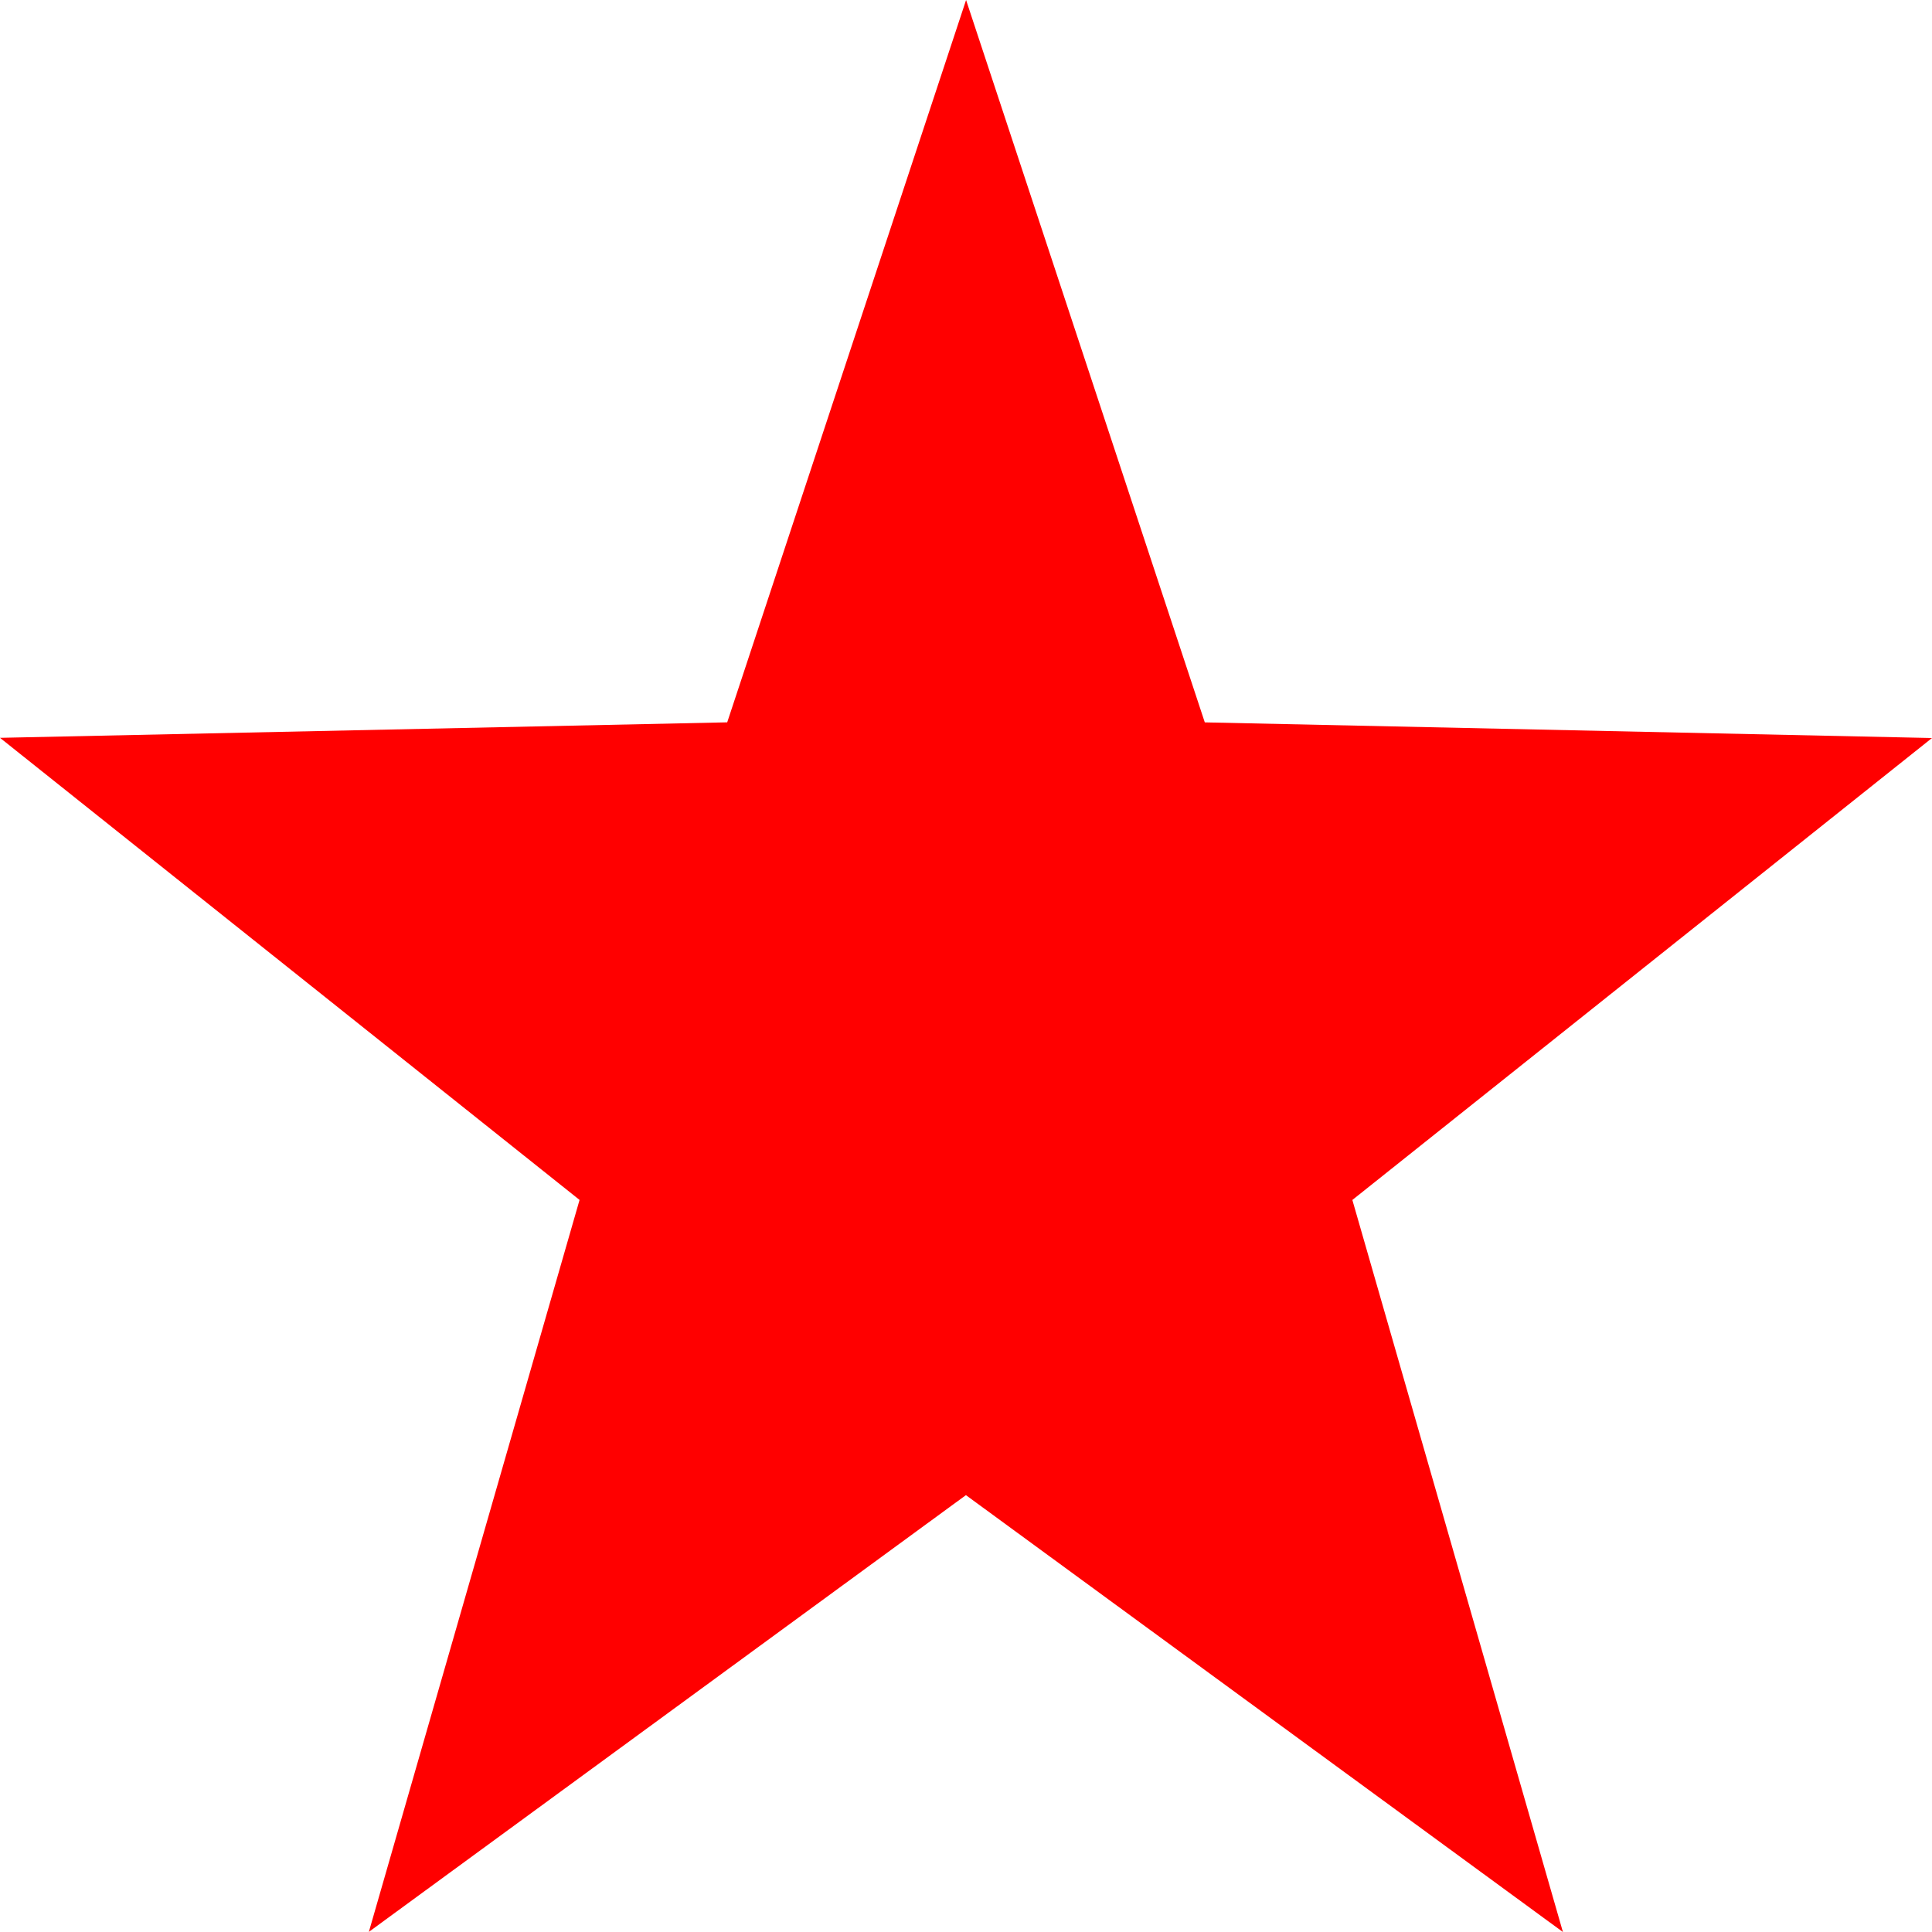 <?xml version="1.0" encoding="UTF-8" standalone="no"?>
<!-- Created with Inkscape (http://www.inkscape.org/) -->

<svg
   xmlns:dc="http://purl.org/dc/elements/1.1/"
   xmlns:cc="http://creativecommons.org/ns#"
   xmlns:rdf="http://www.w3.org/1999/02/22-rdf-syntax-ns#"
   xmlns:svg="http://www.w3.org/2000/svg"
   xmlns="http://www.w3.org/2000/svg"
   xmlns:sodipodi="http://sodipodi.sourceforge.net/DTD/sodipodi-0.dtd"
   xmlns:inkscape="http://www.inkscape.org/namespaces/inkscape"
   width="50"
   height="50"
   viewBox="0 0 50 50"
   id="svg2"
   version="1.1"
   inkscape:version="0.91 r13725"
   sodipodi:docname="star.svg">
  <title
     id="title4143">Toddlearner Favicon</title>
  <defs
     id="defs4" />
  <sodipodi:namedview
     id="base"
     pagecolor="#ffffff"
     bordercolor="#666666"
     borderopacity="1.0"
     inkscape:pageopacity="0.0"
     inkscape:pageshadow="2"
     inkscape:zoom="7.9195959"
     inkscape:cx="30.673307"
     inkscape:cy="38.59102"
     inkscape:document-units="px"
     inkscape:current-layer="layer1"
     showgrid="true"
     showguides="false"
     inkscape:window-width="1366"
     inkscape:window-height="705"
     inkscape:window-x="-8"
     inkscape:window-y="-8"
     inkscape:window-maximized="1"
     units="px">
    <inkscape:grid
       type="xygrid"
       id="grid4136" />
  </sodipodi:namedview>
  <g
     inkscape:label="Layer 1"
     inkscape:groupmode="layer"
     id="layer1"
     transform="translate(0,-1002.362)">
    <path
       style="fill:#ff0000;fill-opacity:1;fill-rule:nonzero;stroke:none;stroke-width:1;stroke-linecap:butt;stroke-linejoin:miter;stroke-miterlimit:4;stroke-dasharray:none;stroke-opacity:0.882"
       d="m 40.448,1052.362 c -5.15,-3.769 -10.3,-7.537 -15.45,-11.306 -5.151,3.768 -10.301,7.535 -15.452,11.303 1.818,-6.314 3.635,-12.629 5.453,-18.943 C 9.999,1029.429 5,1025.443 3.889058e-8,1021.457 6.273,1021.323 12.546,1021.189 18.82,1021.056 c 2.061,-6.231 4.122,-12.463 6.182,-18.694 2.059,6.232 4.119,12.463 6.178,18.695 6.273,0.135 12.546,0.27 18.82,0.405 -5,3.985 -10.001,7.97 -15.001,11.955 1.816,6.315 3.633,12.63 5.449,18.944 z"
       id="path4140"
       inkscape:connector-curvature="0" />
  </g>
</svg>
